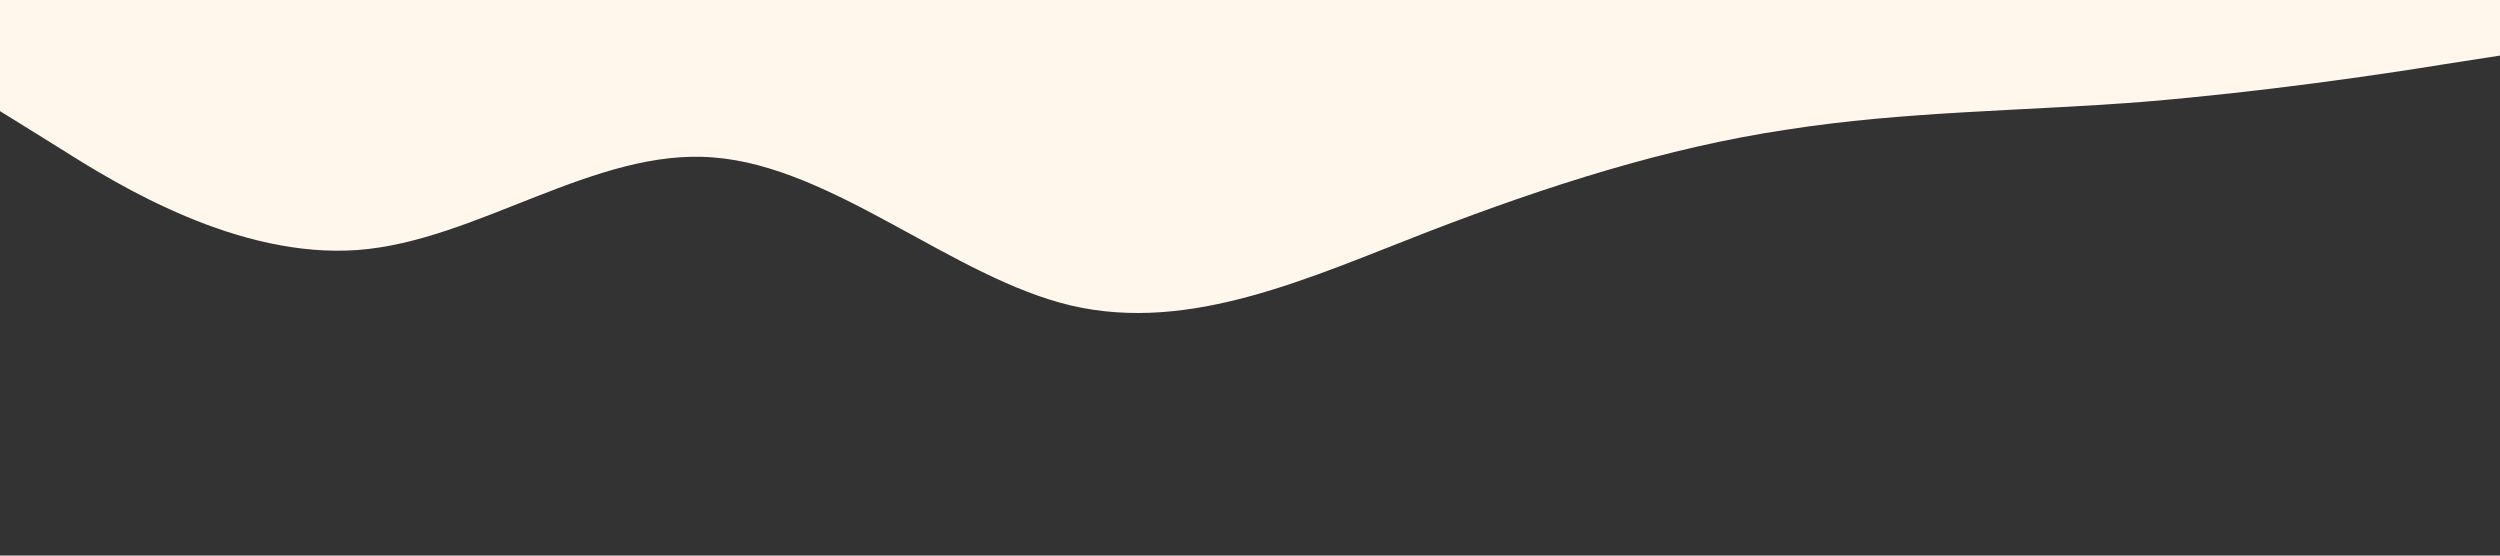 <?xml version="1.0" standalone="no"?><svg xmlns="http://www.w3.org/2000/svg" viewBox="0 0 1440 320"><rect x="0" y="0" width="1440" height="320" fill="#333333" stroke="none"/><path fill="#fff7ec" fill-opacity="1" d="M0,64L34.3,85.3C68.6,107,137,149,206,144C274.3,139,343,85,411,90.7C480,96,549,160,617,176C685.7,192,754,160,823,133.3C891.4,107,960,85,1029,74.7C1097.1,64,1166,64,1234,58.7C1302.9,53,1371,43,1406,37.3L1440,32L1440,0L1405.7,0C1371.4,0,1303,0,1234,0C1165.7,0,1097,0,1029,0C960,0,891,0,823,0C754.3,0,686,0,617,0C548.6,0,480,0,411,0C342.9,0,274,0,206,0C137.1,0,69,0,34,0L0,0Z"></path></svg>